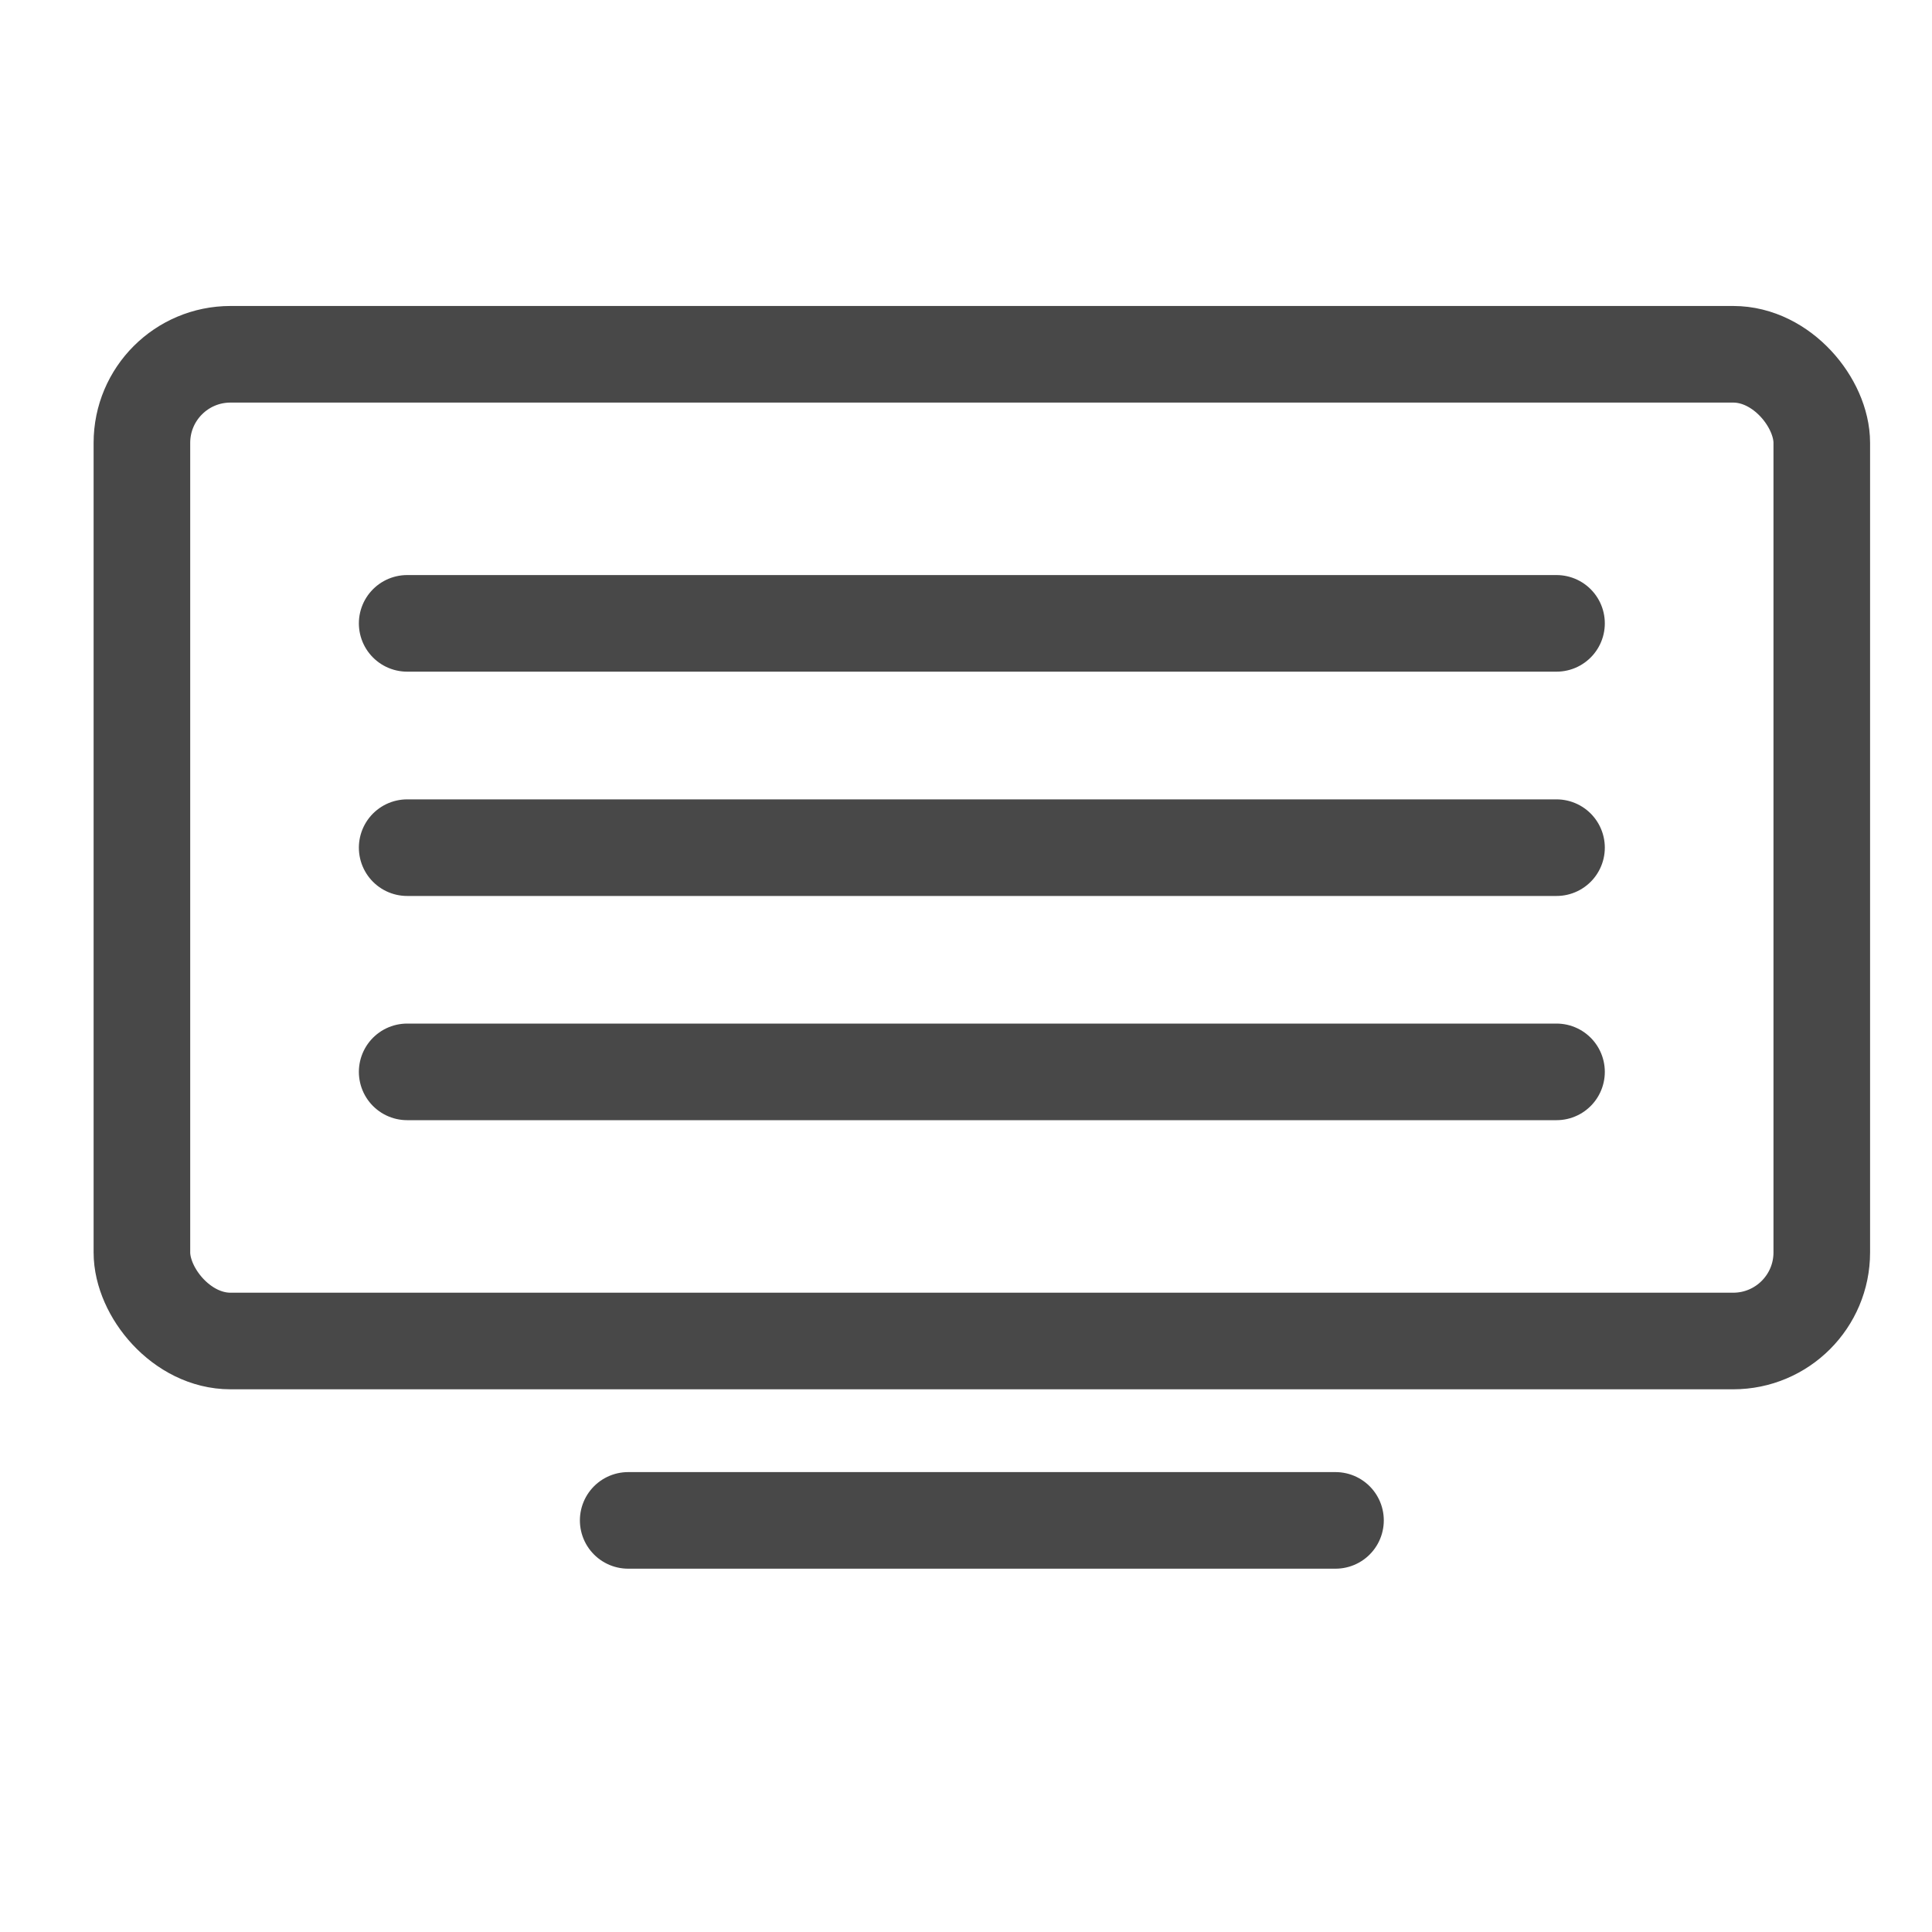 <svg xmlns="http://www.w3.org/2000/svg" width="40" height="40">
  <g fill="none" fill-rule="evenodd" stroke="#484848" stroke-width="2">
    <path stroke-linecap="round" stroke-linejoin="round" d="M13.006 31.478H27.65"/>
    <rect width="34.78" height="20.429" x="2.938" y="7.335" rx="1.834"/>
    <path stroke-linecap="round" d="M8.43 22.192h23.796M8.43 17.55h23.796M8.43 12.906h23.796"/>
  </g>
</svg>